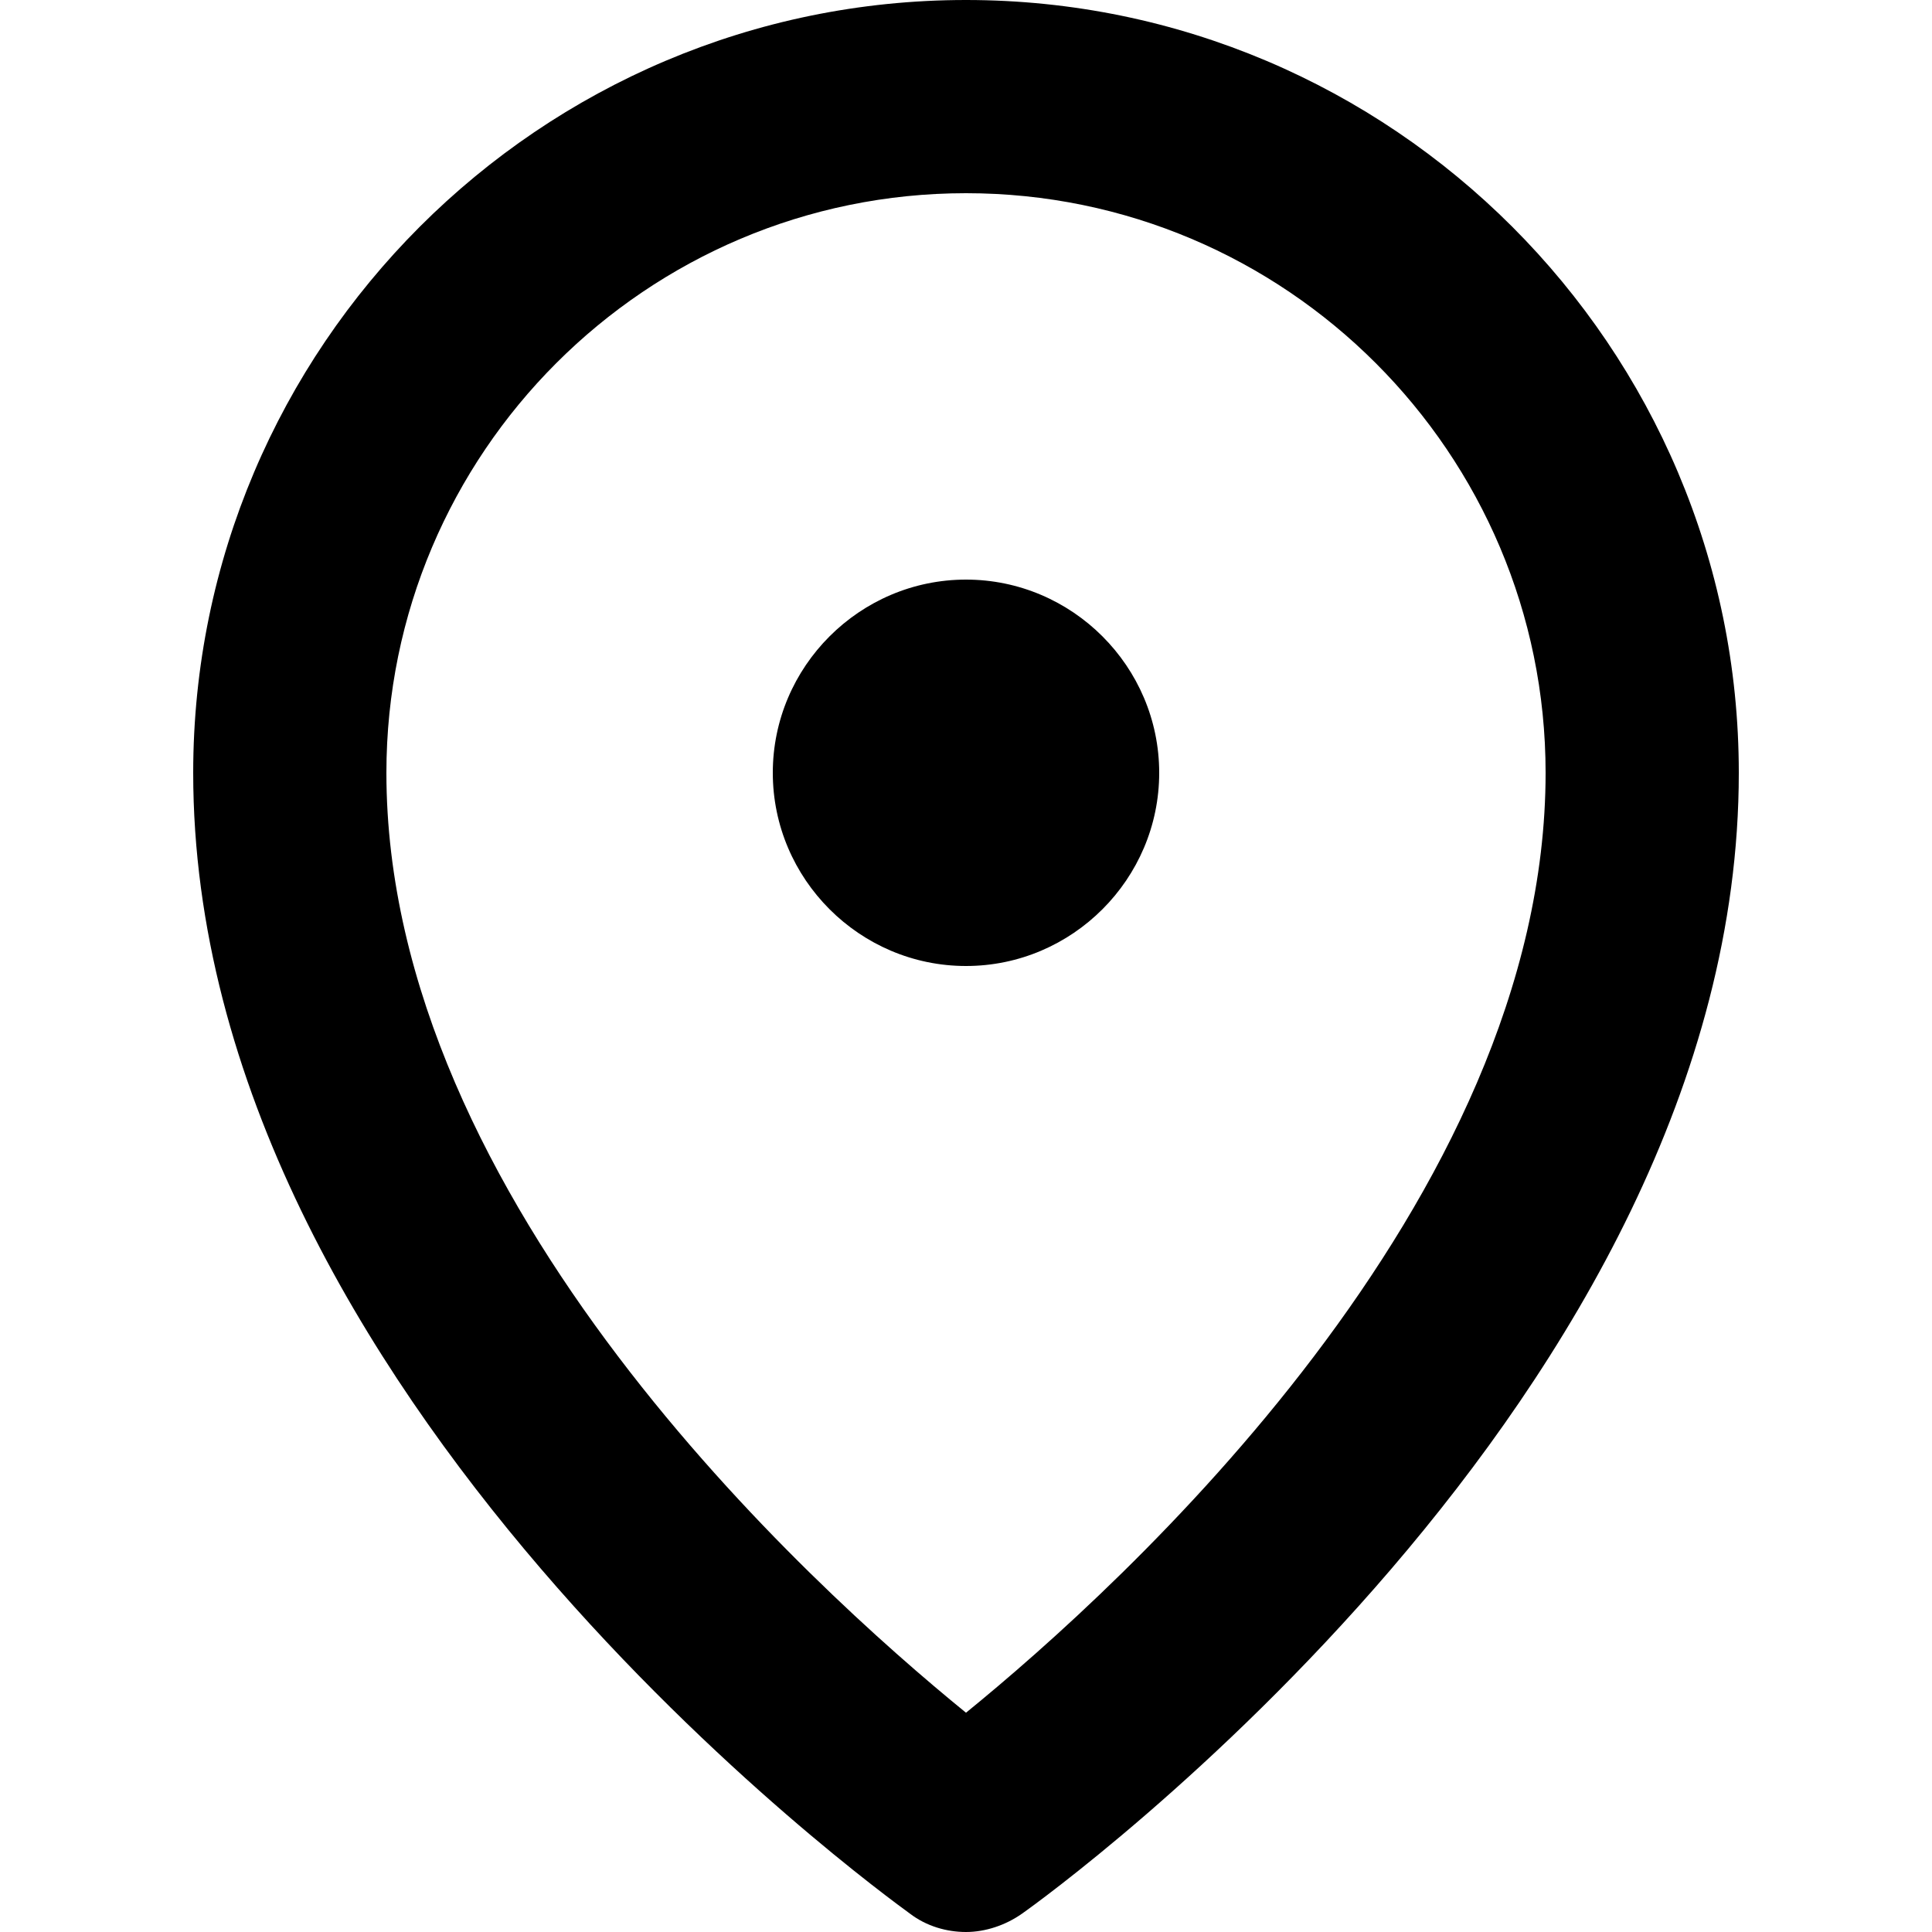 <svg viewBox="0 0 20 20" xmlns="http://www.w3.org/2000/svg"><path d="m12 8c0 1.1-.9 2-2 2s-2-.9-2-2 .9-2 2-2 2 .9 2 2zm6 0c0 6.44-7.12 11.6-7.42 11.81-.17.12-.38.19-.58.19s-.41-.06-.58-.19c-.3-.22-7.42-5.37-7.42-11.81 0-4.41 3.59-8 8-8s8 3.59 8 8zm-2 0c0-3.31-2.69-6-6-6s-6 2.69-6 6c0 4.44 4.39 8.42 6 9.73 1.61-1.31 6-5.29 6-9.73z" fill="currentColor"/></svg>